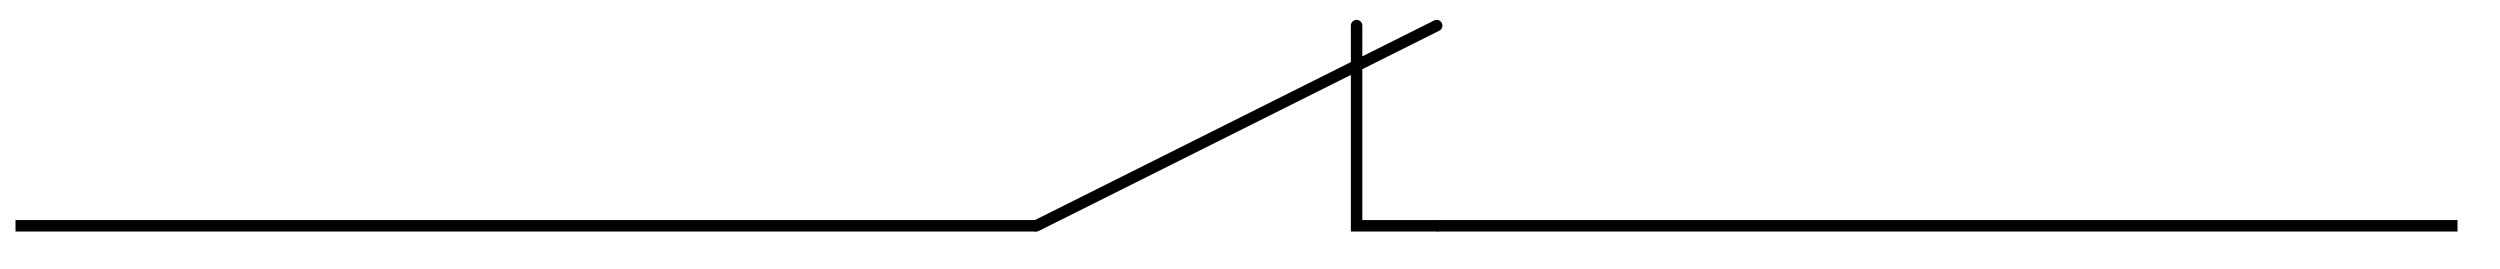 <svg xmlns="http://www.w3.org/2000/svg" width="87.058" height="9.38"><defs><clipPath id="a"><path d="M30 0h26v9.07H30Zm0 0"/></clipPath></defs><g clip-path="url(#a)"><path fill="none" stroke="#000" stroke-linecap="round" stroke-miterlimit="10" stroke-width=".399" d="M36.086 7.863 50.03.891m0 6.972h-2.789V.891"/></g><path fill="none" stroke="#000" stroke-miterlimit="10" stroke-width=".399" d="M.54 7.863h35.546m13.945 0h35.547"/></svg>